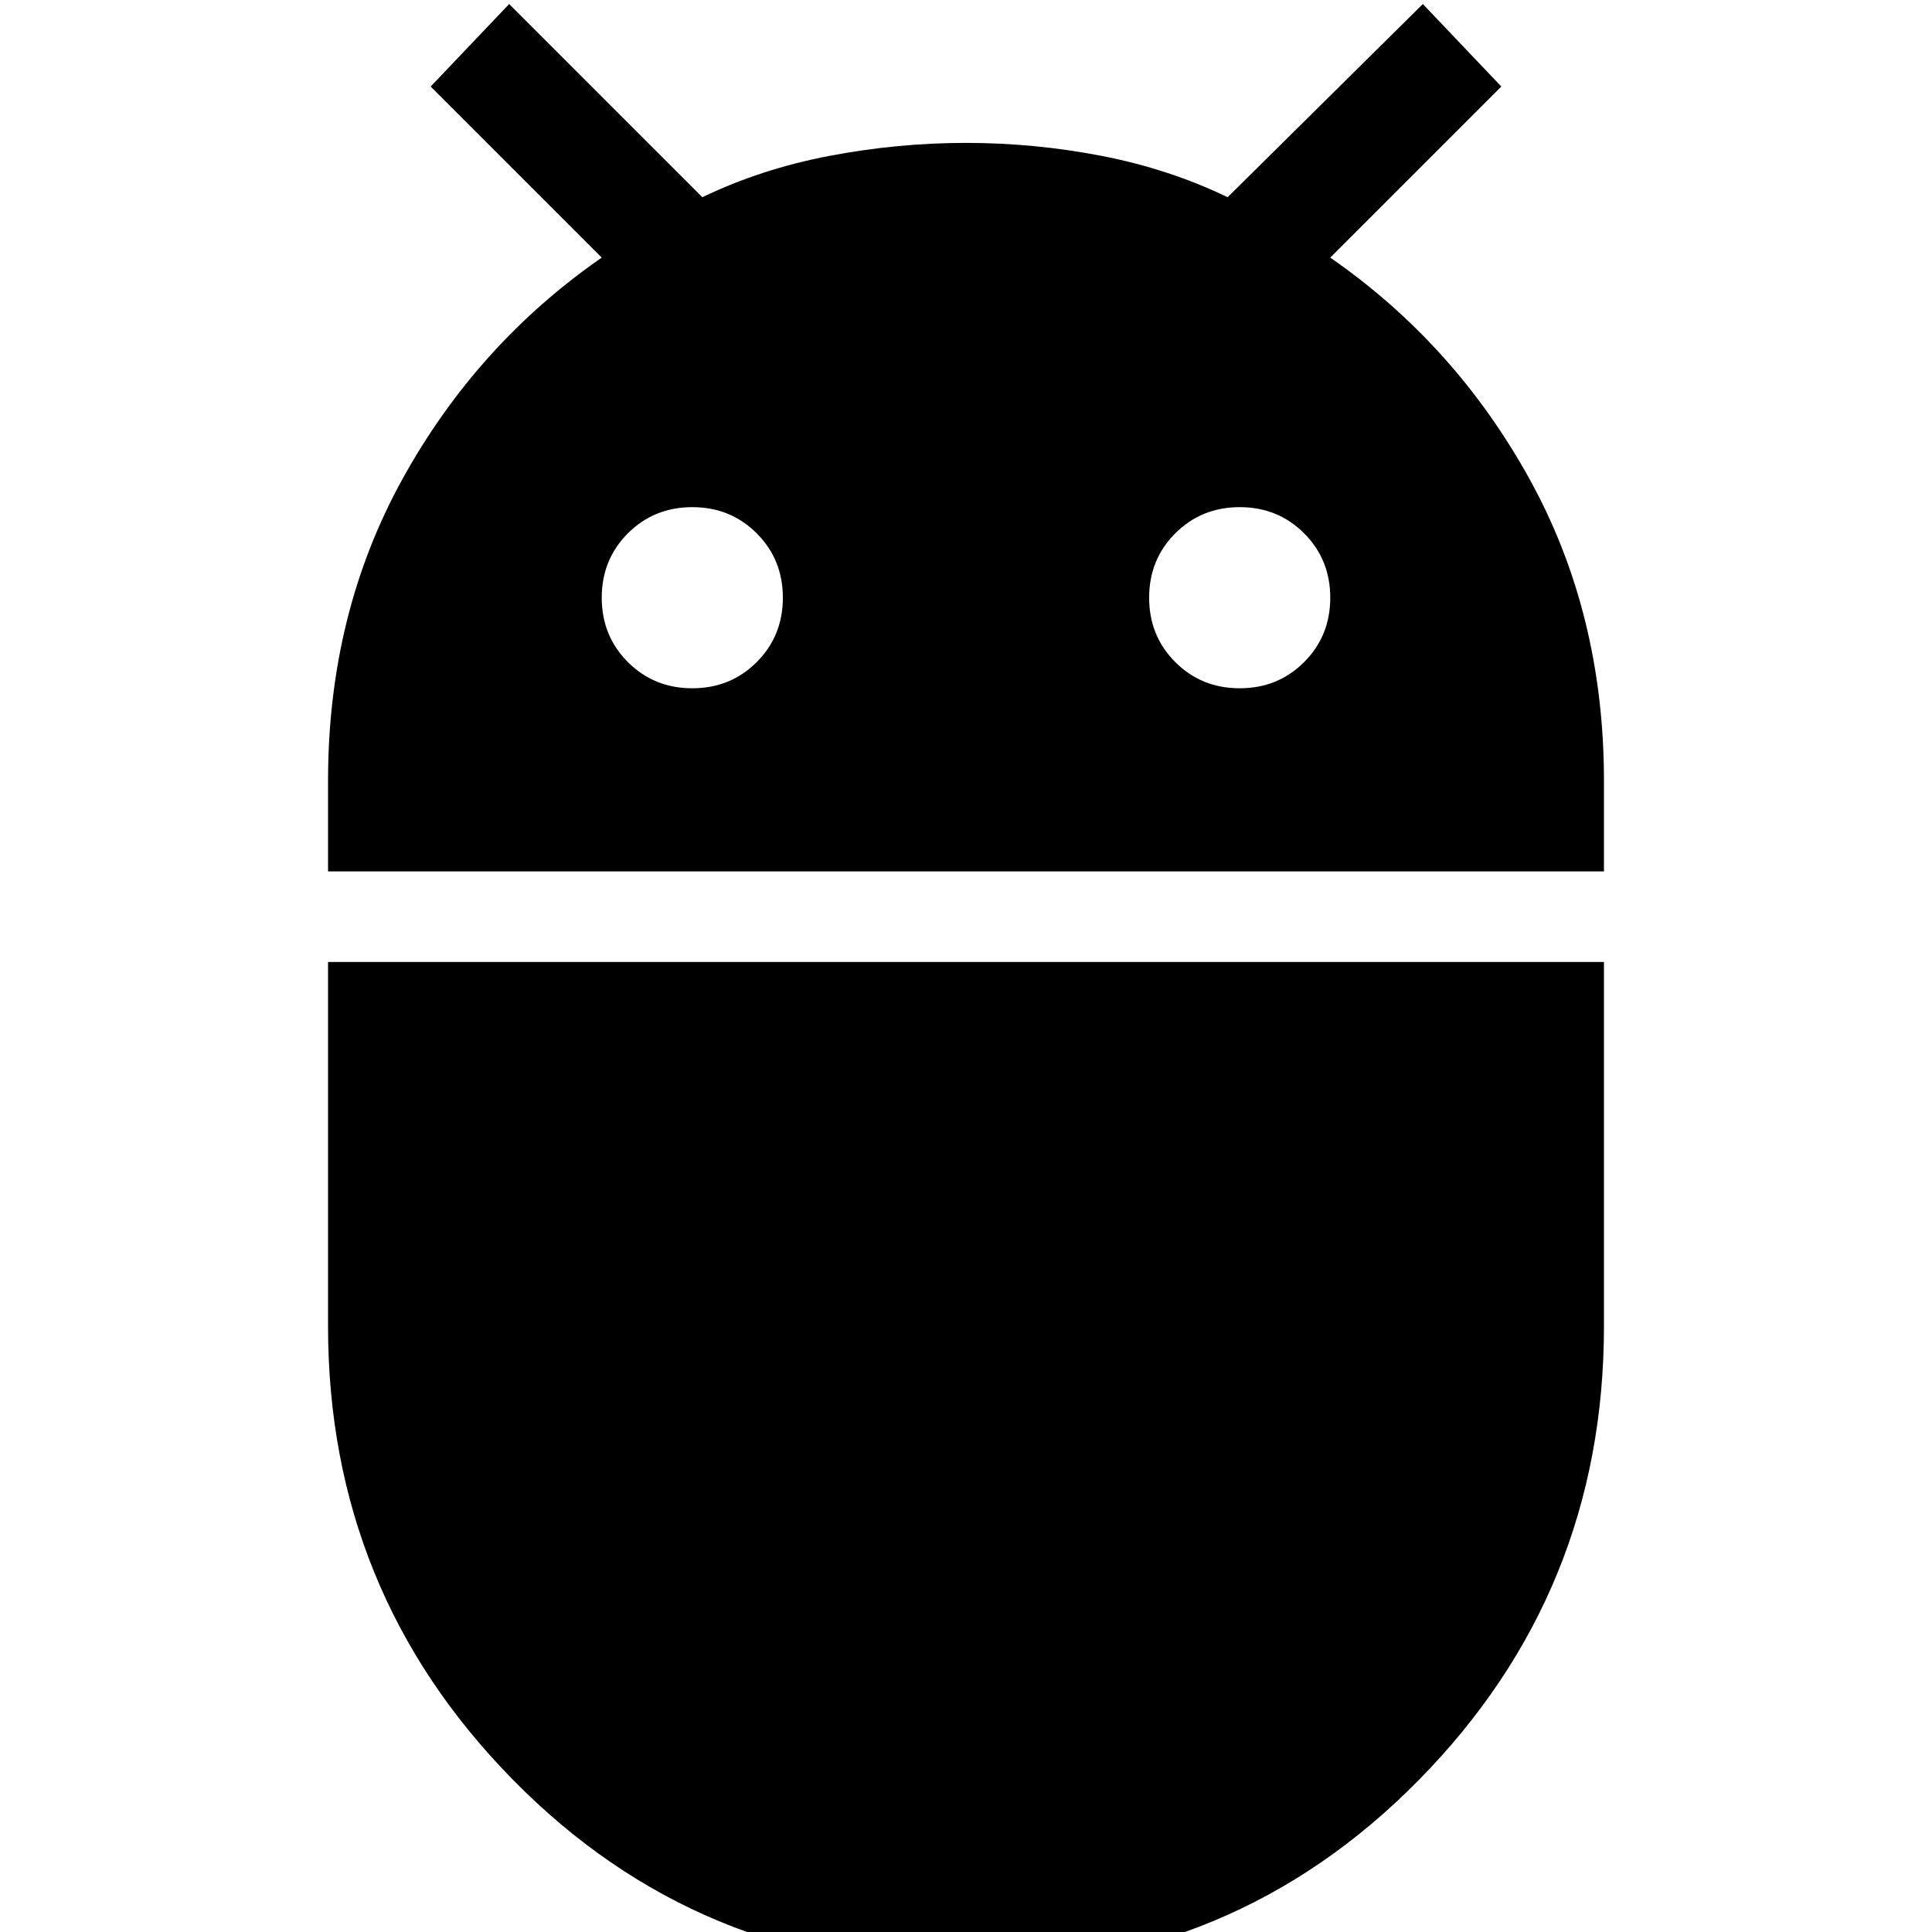 <svg xmlns="http://www.w3.org/2000/svg" height="24" width="24"><path d="M4.075 10.825V9.7Q4.075 7.625 5 5.95Q5.925 4.275 7.475 3.2L5.35 1.075L6.325 0.05L8.725 2.45Q9.45 2.1 10.3 1.937Q11.15 1.775 12 1.775Q12.85 1.775 13.688 1.937Q14.525 2.1 15.25 2.45L17.675 0.05L18.65 1.075L16.525 3.2Q18.075 4.275 19 5.95Q19.925 7.625 19.925 9.7V10.825ZM15.4 8.55Q15.875 8.55 16.2 8.225Q16.525 7.9 16.525 7.425Q16.525 6.95 16.2 6.625Q15.875 6.3 15.4 6.3Q14.925 6.3 14.6 6.625Q14.275 6.95 14.275 7.425Q14.275 7.9 14.6 8.225Q14.925 8.55 15.4 8.55ZM8.6 8.55Q9.075 8.55 9.4 8.225Q9.725 7.9 9.725 7.425Q9.725 6.95 9.4 6.625Q9.075 6.3 8.6 6.3Q8.125 6.3 7.8 6.625Q7.475 6.95 7.475 7.425Q7.475 7.9 7.8 8.225Q8.125 8.55 8.6 8.55ZM12 24.45Q8.675 24.45 6.375 22.112Q4.075 19.775 4.075 16.475V11.95H19.925V16.475Q19.925 19.775 17.625 22.112Q15.325 24.45 12 24.45Z"/></svg>